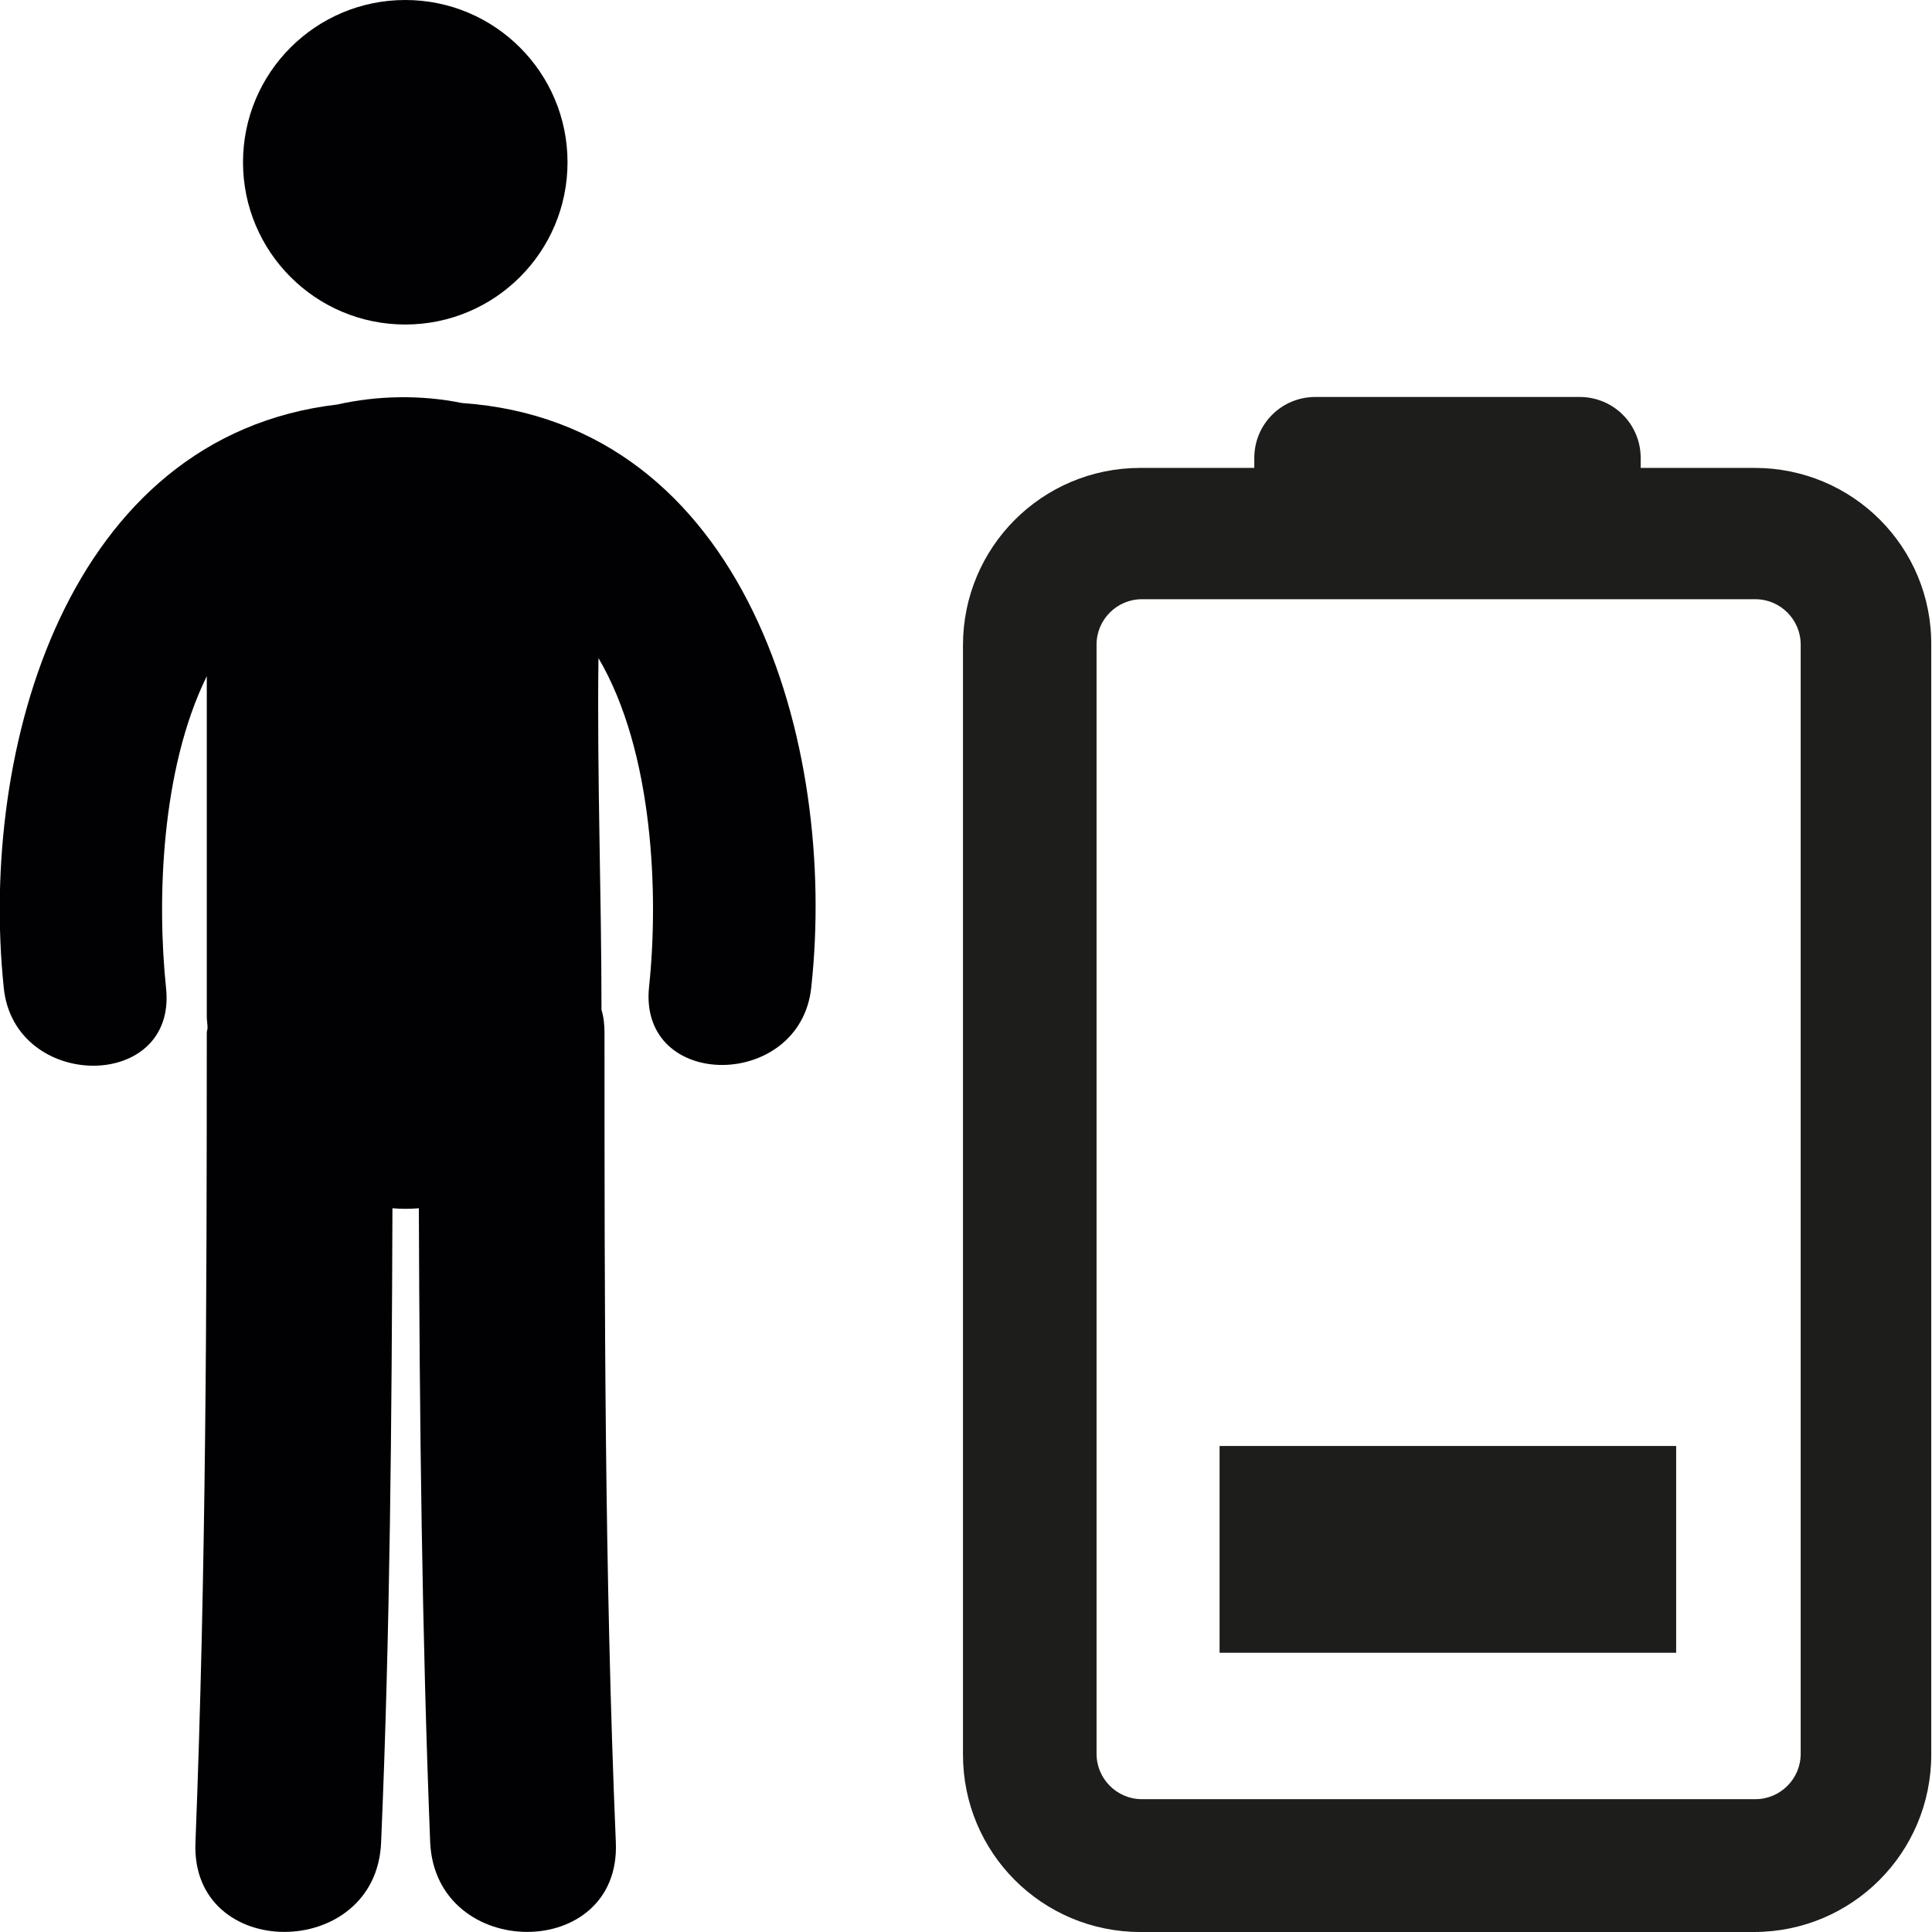 <?xml version="1.0" encoding="utf-8"?>
<!-- Generator: Adobe Illustrator 22.0.1, SVG Export Plug-In . SVG Version: 6.00 Build 0)  -->
<svg version="1.1" id="Capa_1" xmlns="http://www.w3.org/2000/svg" xmlns:xlink="http://www.w3.org/1999/xlink" x="0px" y="0px"
	 viewBox="0 0 256 256" style="enable-background:new 0 0 256 256;" xml:space="preserve">
<style type="text/css">
	.st0{fill:#010002;}
	.st1{fill:#1D1D1B;}
</style>
<g>
	<g>
		<circle class="st0" cx="53.7" cy="21.5" r="21.5"/>
		<path class="st0" d="M61.2,53.4c-5.4-1.1-11.2-1-16.5,0.2C8.9,57.8-2.8,99.2,0.5,130.9c1.4,13.7,23,13.8,21.5,0
			c-1.2-11.5-0.7-28.9,5.4-41.3c0,15,0,30,0,45.1c0,0.5,0.1,1,0.1,1.5c0,0.2-0.1,0.4-0.1,0.7c0,35.8-0.1,71.5-1.5,107.2
			c-0.7,15.9,24,15.8,24.6,0c1.2-28,1.4-56,1.5-84c1.2,0.1,2.3,0.1,3.5,0c0.1,28,0.4,56,1.5,84c0.7,15.8,25.3,15.9,24.6,0
			c-1.5-35.7-1.5-71.5-1.5-107.2c0-1.1-0.1-2.1-0.4-3.1c0-15.5-0.6-31.1-0.4-46.6c7.3,12.4,8,31.4,6.7,43.6
			c-1.4,13.8,20.1,13.7,21.5,0C111,98.6,98.8,56,61.2,53.4z"/>
	</g>
</g>
<g>
	<path class="st1" d="M232.5,62h-15.1v-1.3c0-4.5-3.6-8.1-8.1-8.1h-35c-4.5,0-8.1,3.6-8.1,8.1V62h-15.1c-13,0-23.5,10.5-23.5,23.5
		v147c0,13,10.5,23.5,23.5,23.5h81.3c13,0,23.5-10.5,23.5-23.5v-147C256,72.5,245.5,62,232.5,62z M238.6,232.4c0,3.3-2.7,6-6,6
		h-81.3c-3.3,0-6-2.7-6-6v-147c0-3.3,2.7-6,6-6h81.3c3.3,0,6,2.7,6,6L238.6,232.4L238.6,232.4z"/>
	<rect x="161.6" y="191.6" class="st1" width="60.5" height="27.4"/>
</g>
</svg>
